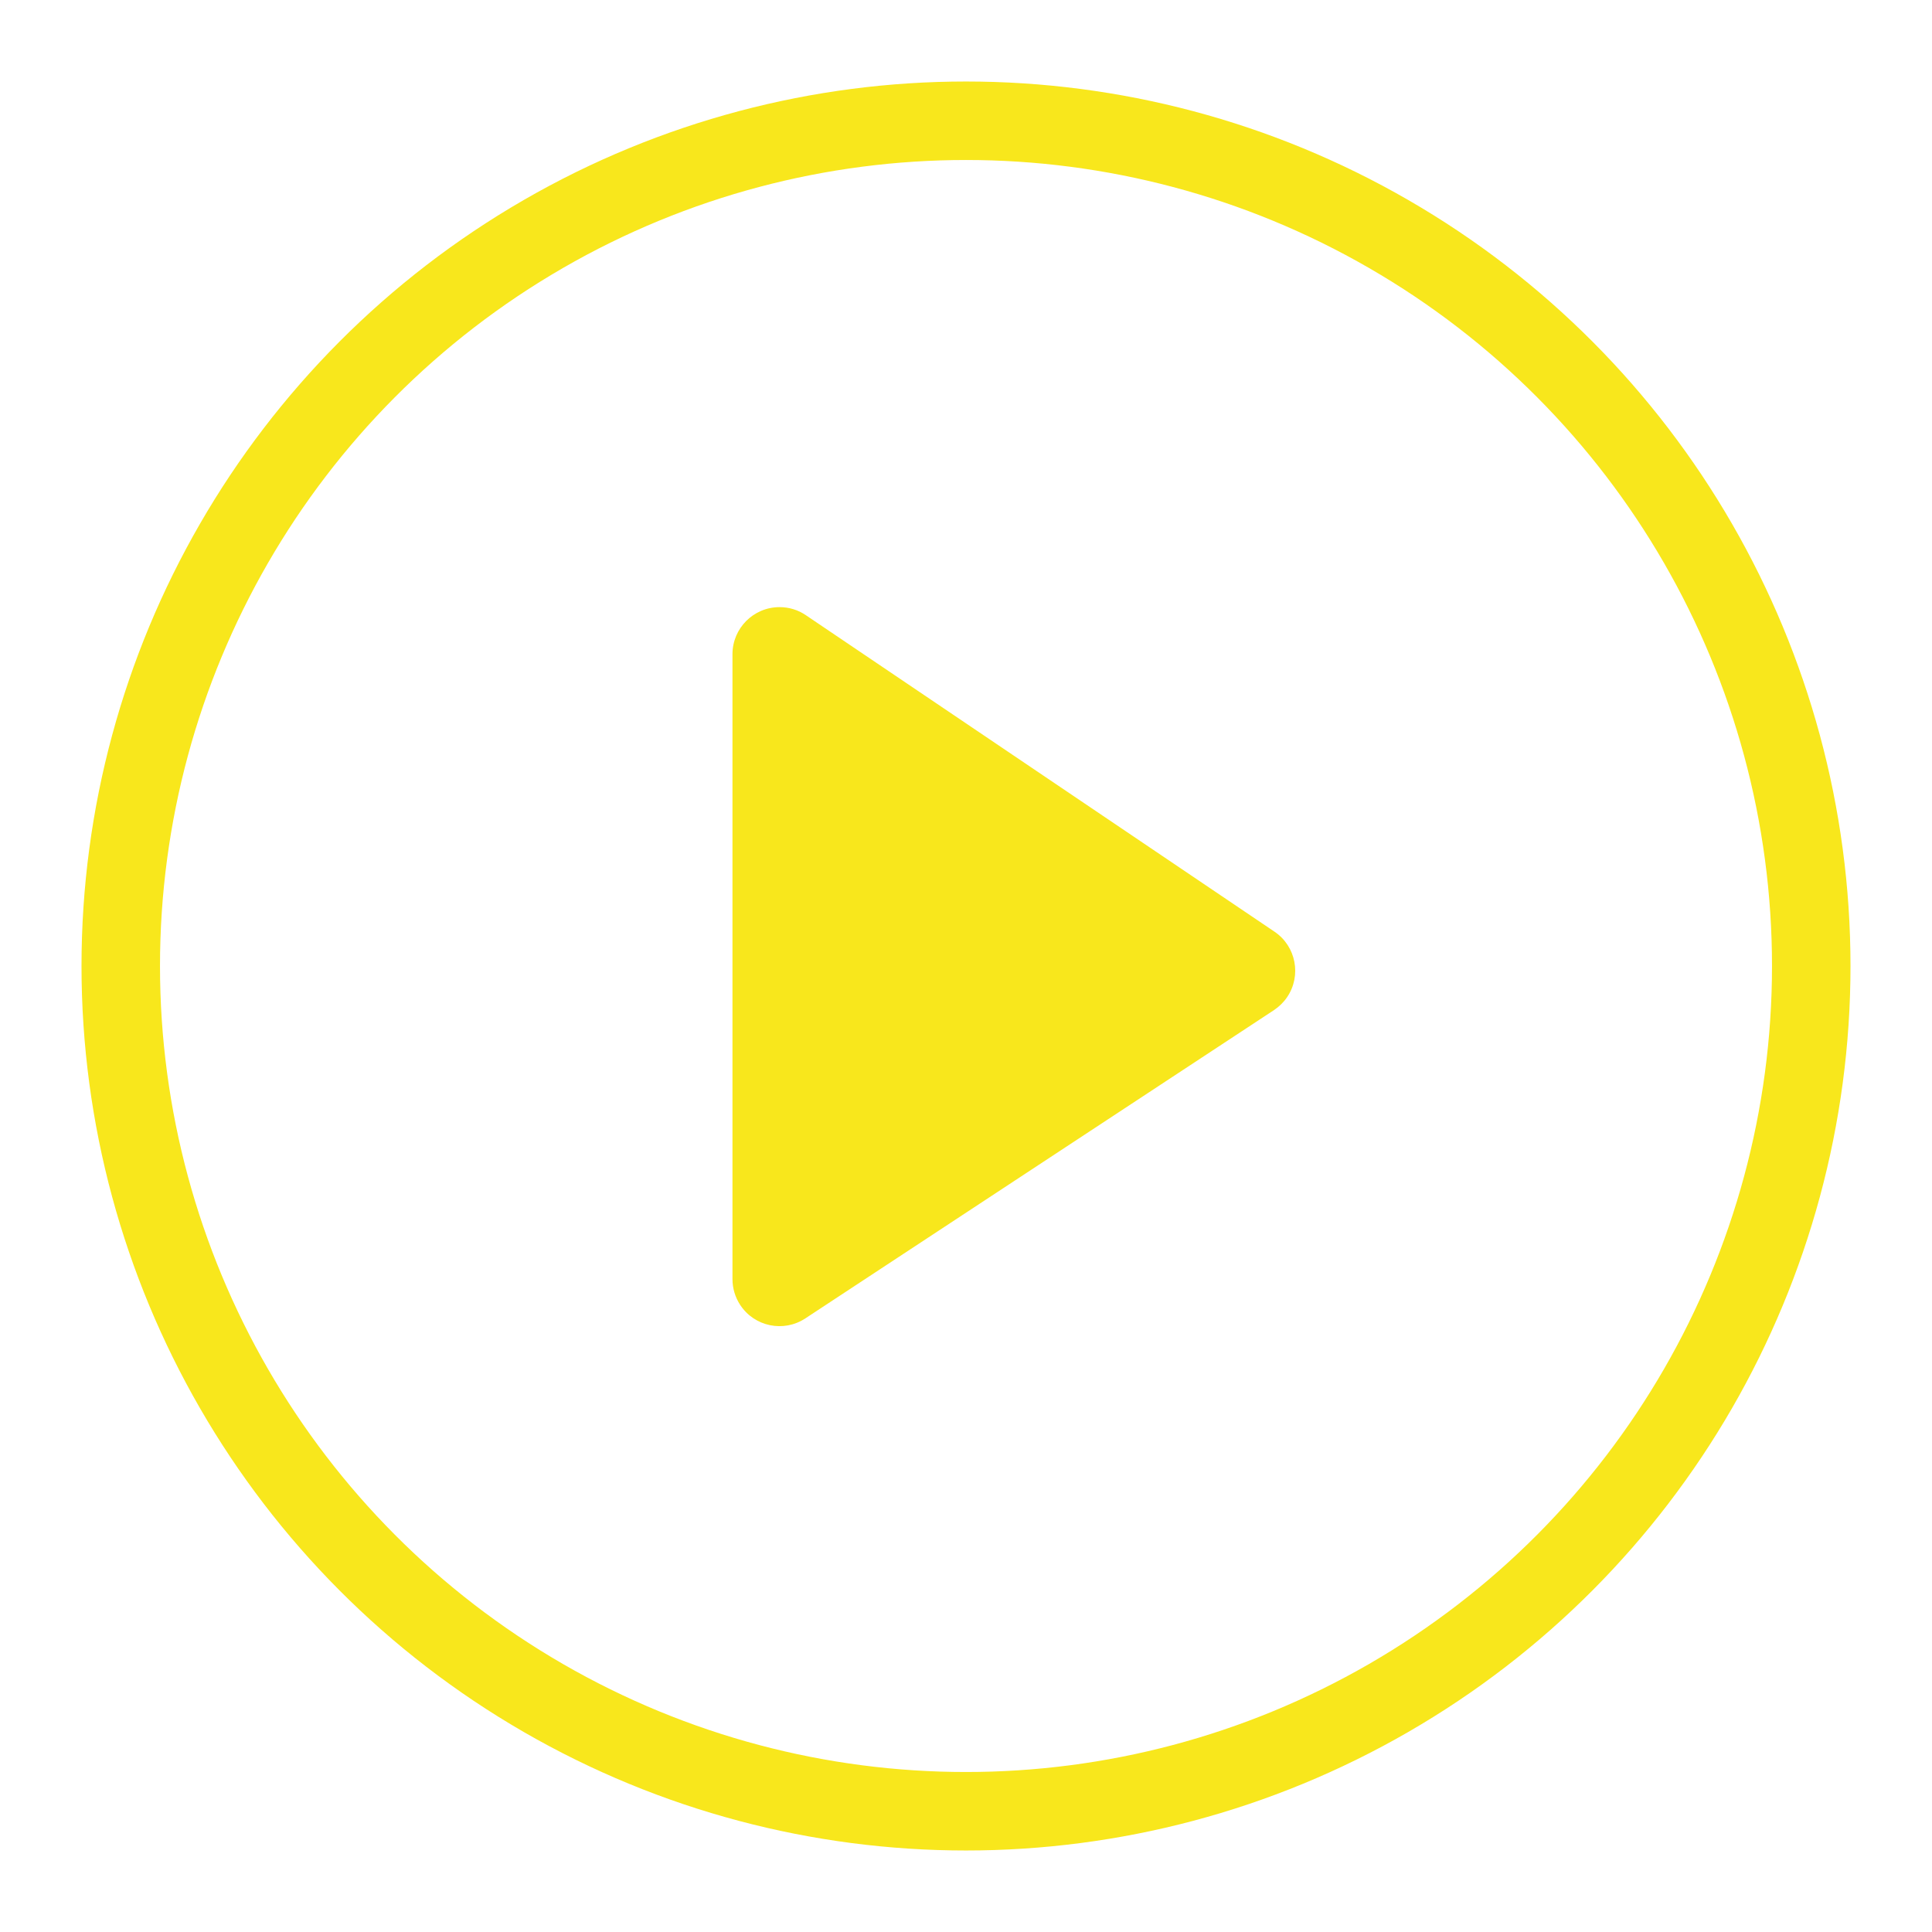 <?xml version="1.0" encoding="UTF-8"?>
<svg width="16px" height="16px" viewBox="0 0 16 16" version="1.1" xmlns="http://www.w3.org/2000/svg" xmlns:xlink="http://www.w3.org/1999/xlink">
    <!-- Generator: Sketch 52.3 (67297) - http://www.bohemiancoding.com/sketch -->
    <title>play-icon</title>
    <desc>Created with Sketch.</desc>
    <g id="Page-1" stroke="none" stroke-width="1" fill="none" fill-rule="evenodd">
        <g id="play-icon" transform="translate(1, 1)">
            <circle id="Oval-2" stroke="#F8E71C" stroke-width="0.65" fill-opacity="1.49011614e-09" fill="#D8D8D8" cx="7" cy="7" r="7"></circle>
            <path d="M5.674,4.095 L9.555,6.716 C9.733,6.836 9.78,7.079 9.66,7.257 C9.631,7.3 9.594,7.336 9.551,7.365 L5.67,9.918 C5.49,10.037 5.248,9.987 5.13,9.807 C5.088,9.743 5.066,9.669 5.066,9.592 L5.066,4.418 C5.066,4.203 5.24,4.028 5.456,4.028 C5.534,4.028 5.61,4.051 5.674,4.095 Z" id="Path" fill="#F8E71C"></path>
        </g>
    </g>
</svg>